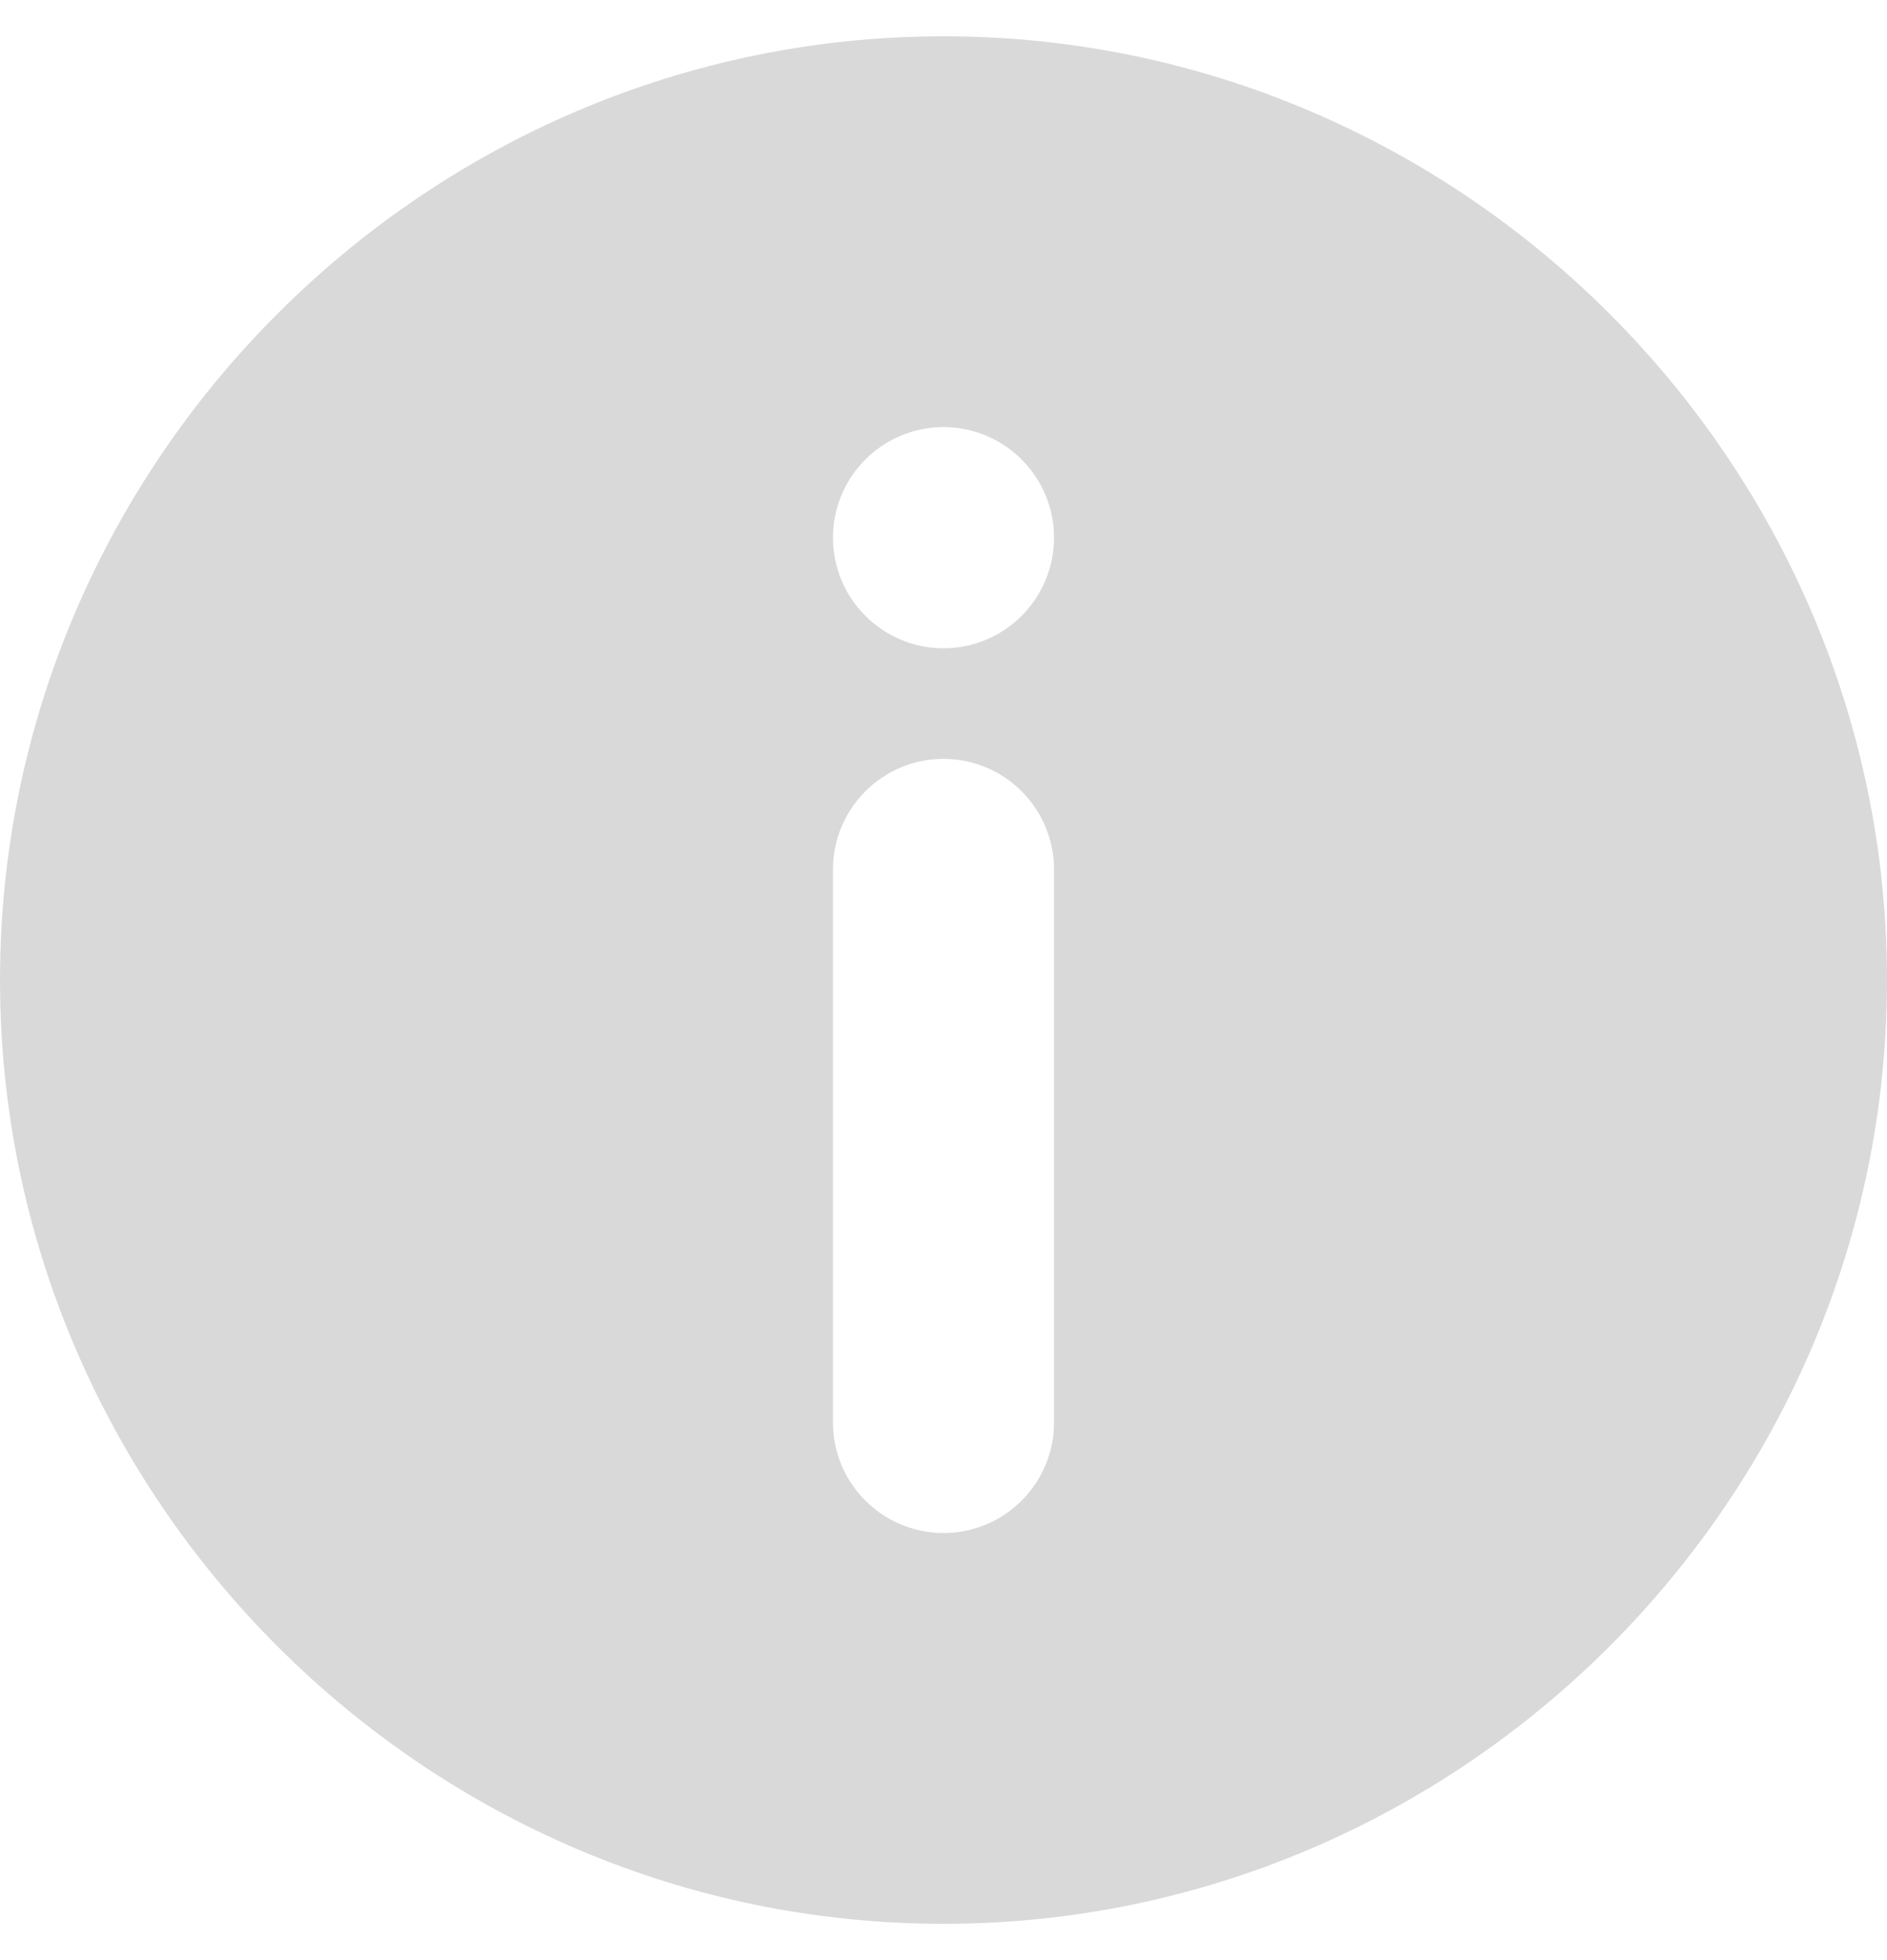 <svg width="26" height="27" viewBox="0 0 26 27" fill="none" xmlns="http://www.w3.org/2000/svg">
<path d="M13 0.5C5.86 0.5 0 6.36 0 13.5C0 20.64 5.86 26.5 13 26.5C20.14 26.5 26 20.64 26 13.5C26 6.36 20.14 0.5 13 0.5ZM14.523 19.594C14.523 20.434 13.84 21.117 13 21.117C12.16 21.117 11.477 20.434 11.477 19.594V11.977C11.477 11.137 12.16 10.453 13 10.453C13.84 10.453 14.523 11.137 14.523 11.977V19.594ZM13 8.93C12.16 8.93 11.477 8.246 11.477 7.406C11.477 6.566 12.16 5.883 13 5.883C13.84 5.883 14.523 6.566 14.523 7.406C14.523 8.246 13.84 8.93 13 8.93Z" fill="#D9D9D9"/>
</svg>
